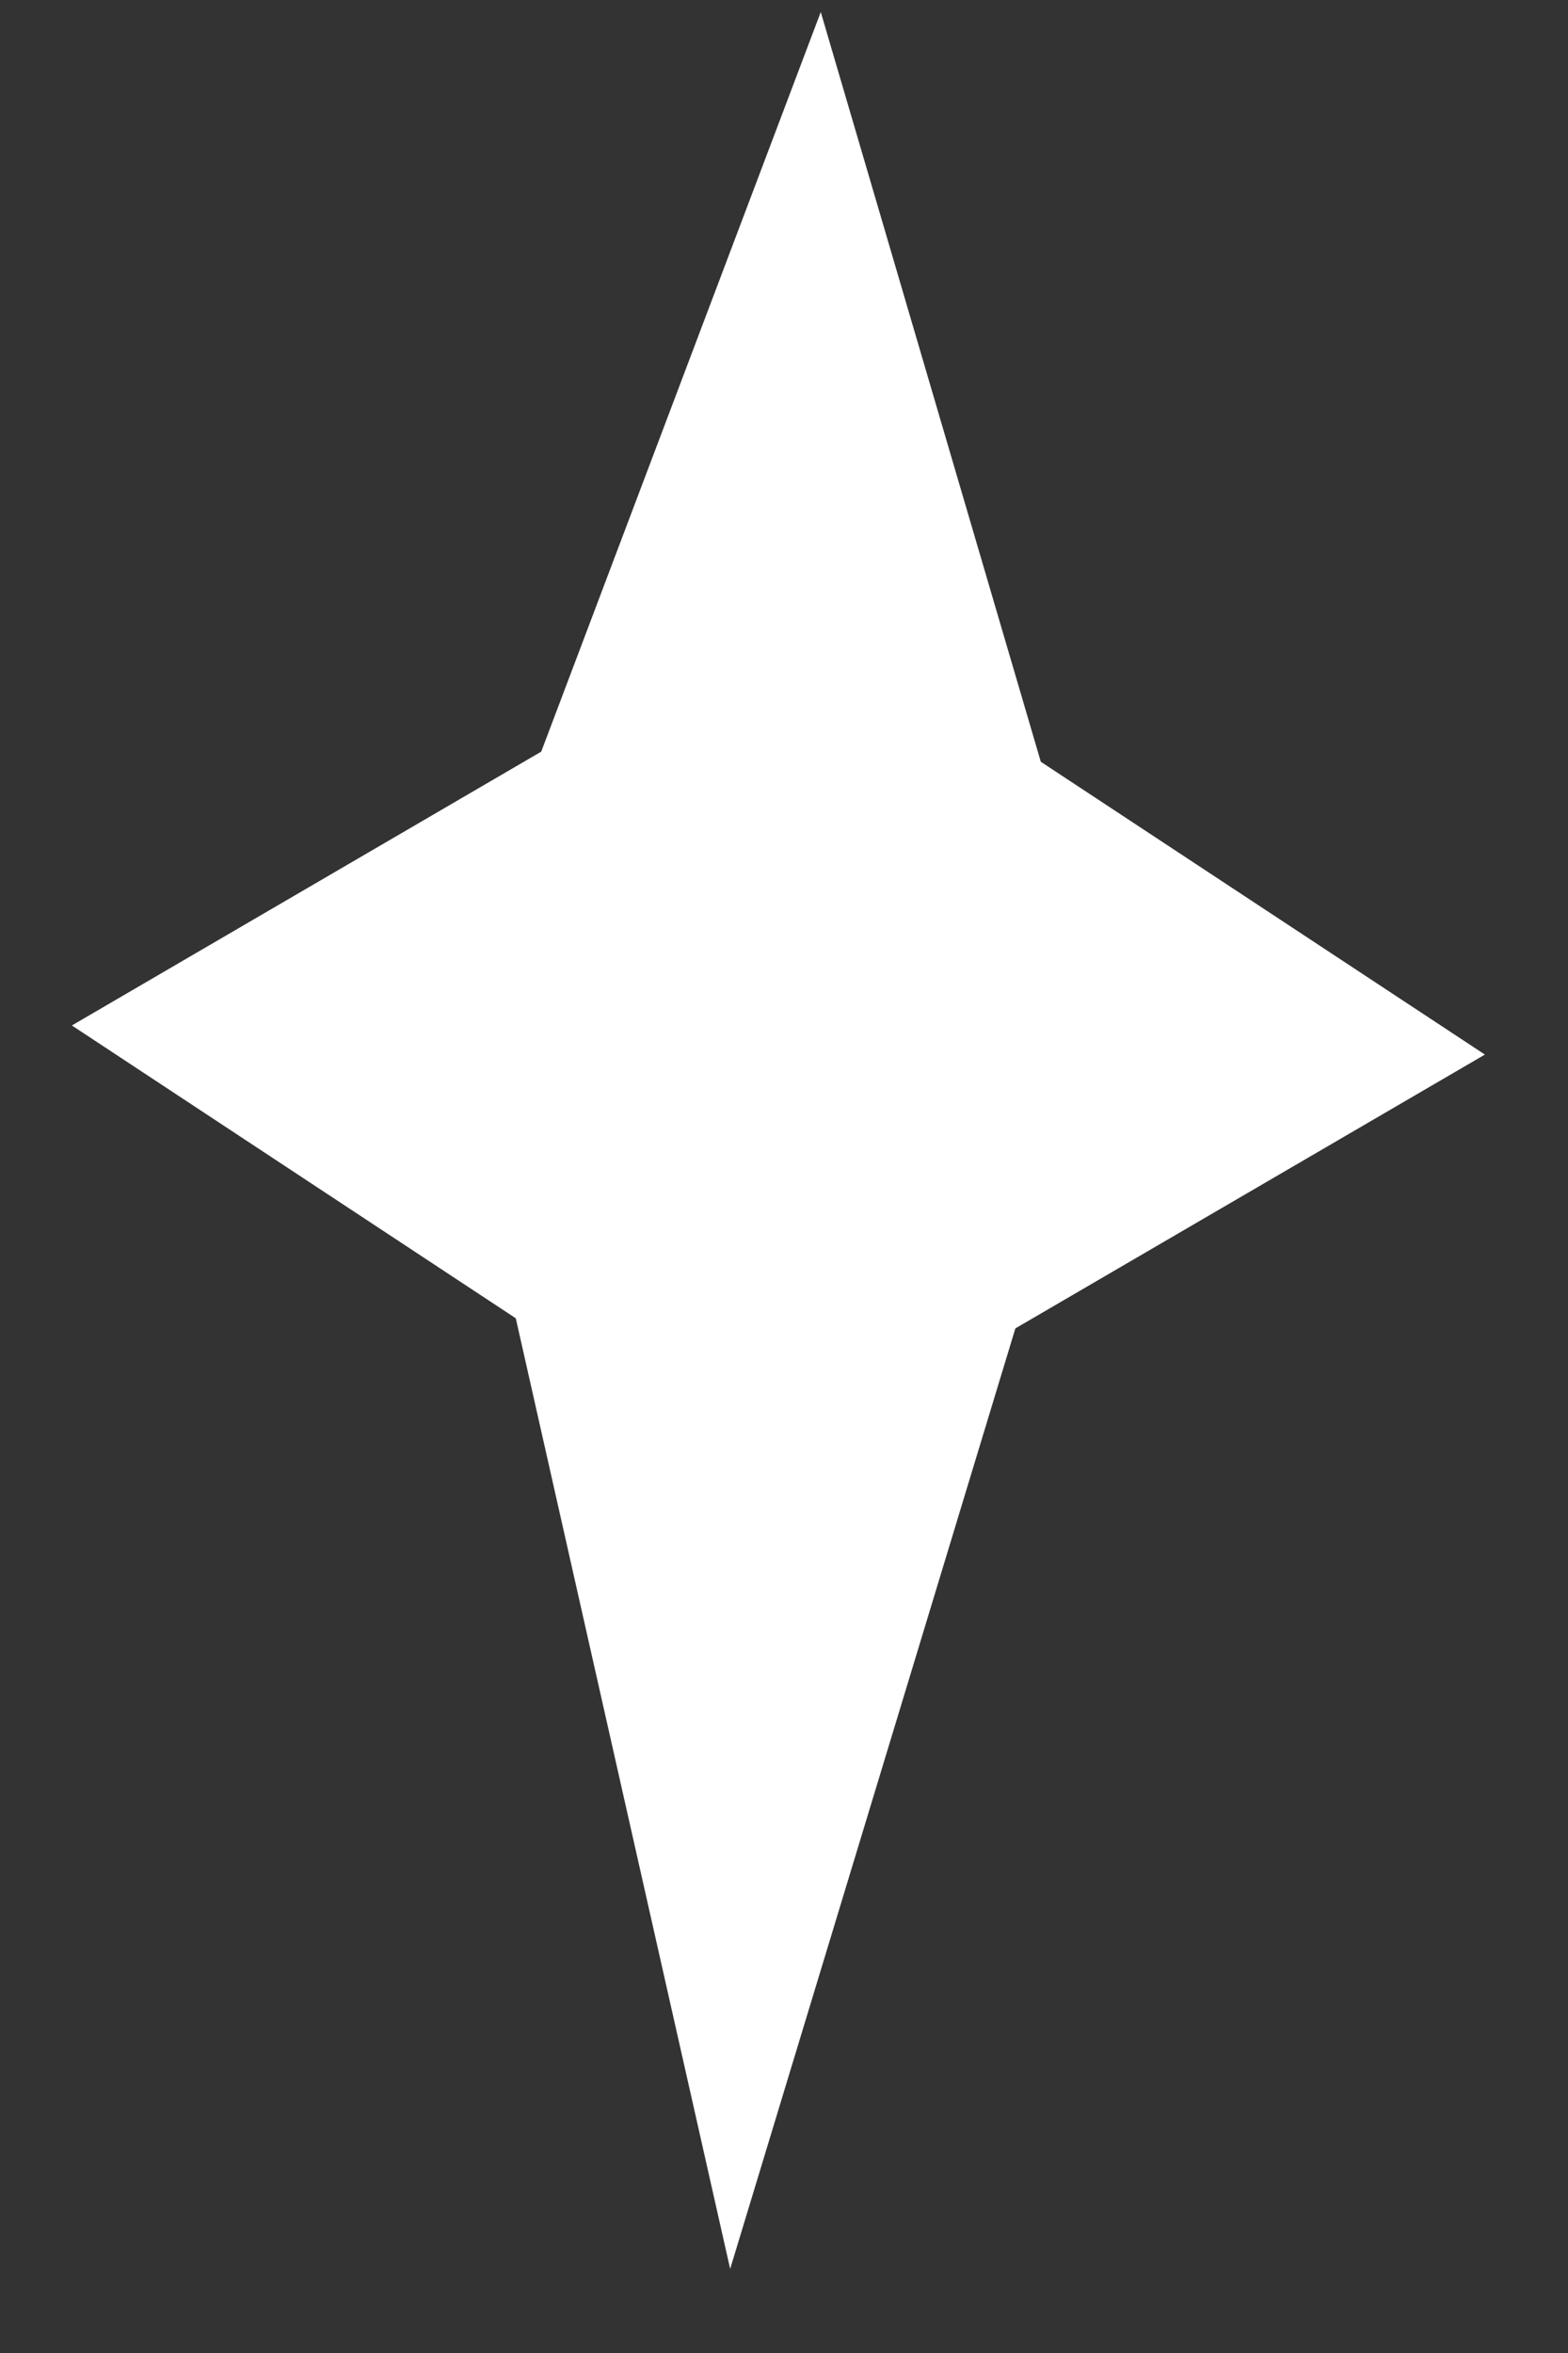 <svg width="18" height="27" viewBox="0 0 18 27" fill="none" xmlns="http://www.w3.org/2000/svg">
<rect x="0" y="0" width="18" height="27" fill="#333333" stroke="none"/>
<path d="M6.213 8.625L9.422 0.138L11.948 8.741L17.046 12.101L11.656 15.243L8.382 26.035L5.921 15.127L0.825 11.767L6.213 8.625Z" fill="white"/>
</svg>
